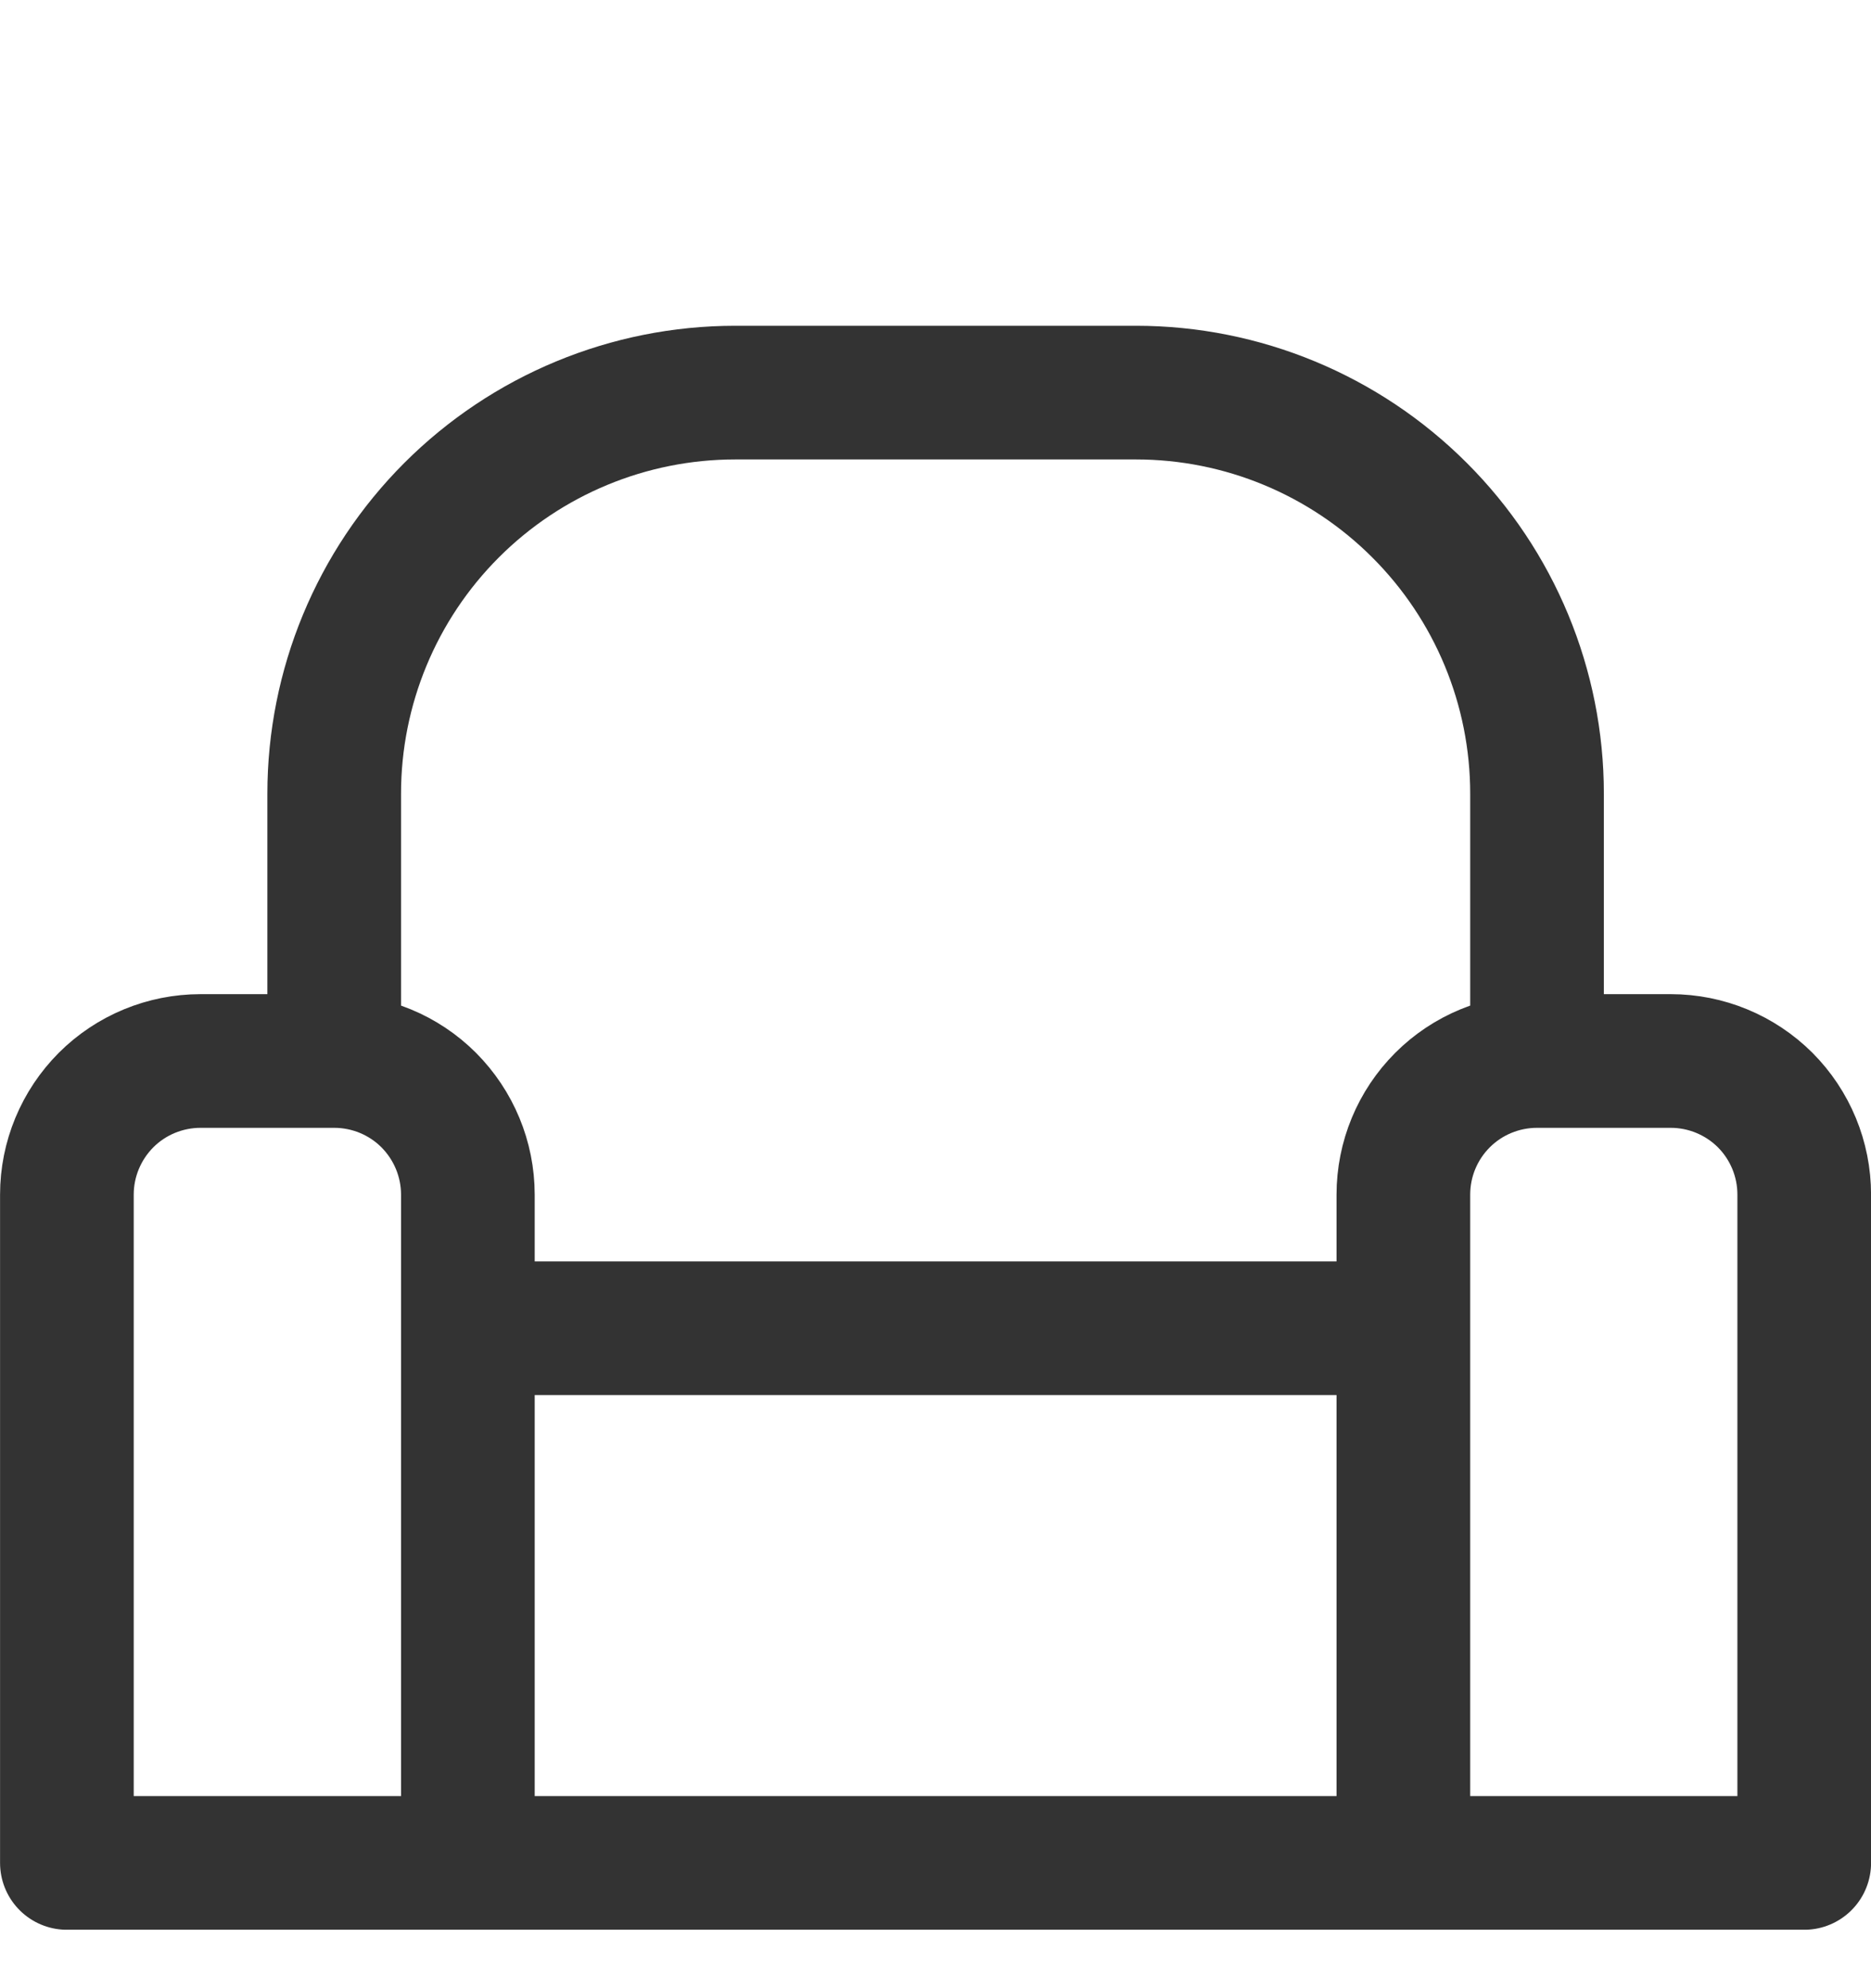 <svg width="16" height="17" viewBox="0 0 16 17" fill="none" xmlns="http://www.w3.org/2000/svg">
<g clip-path="url(#clip0_2493_64483)">
<path d="M2.858 9.072H1.715C1.412 9.072 1.121 9.192 0.907 9.406C0.693 9.621 0.572 9.911 0.572 10.215V15.929H4.001M2.858 9.072C3.161 9.072 3.452 9.192 3.666 9.406C3.88 9.621 4.001 9.911 4.001 10.215V15.929M2.858 9.072V6.786C2.858 5.877 3.219 5.005 3.862 4.362C4.505 3.719 5.377 3.357 6.287 3.357H9.715C10.624 3.357 11.496 3.719 12.139 4.362C12.783 5.005 13.144 5.877 13.144 6.786V9.072M4.001 15.929H12.001M13.144 9.072H14.287C14.59 9.072 14.88 9.192 15.095 9.406C15.309 9.621 15.429 9.911 15.429 10.215V15.929H12.001M13.144 9.072C12.841 9.072 12.55 9.192 12.336 9.406C12.121 9.621 12.001 9.911 12.001 10.215V15.929M4.001 11.357H12.001" stroke="#333333" stroke-width="1.143" stroke-linecap="round" stroke-linejoin="round"/>
</g>
<defs>
<clipPath id="clip0_2493_64483">
<rect width="16" height="16" fill="white" transform="translate(0 0.5)"/>
</clipPath>
</defs>
</svg>
